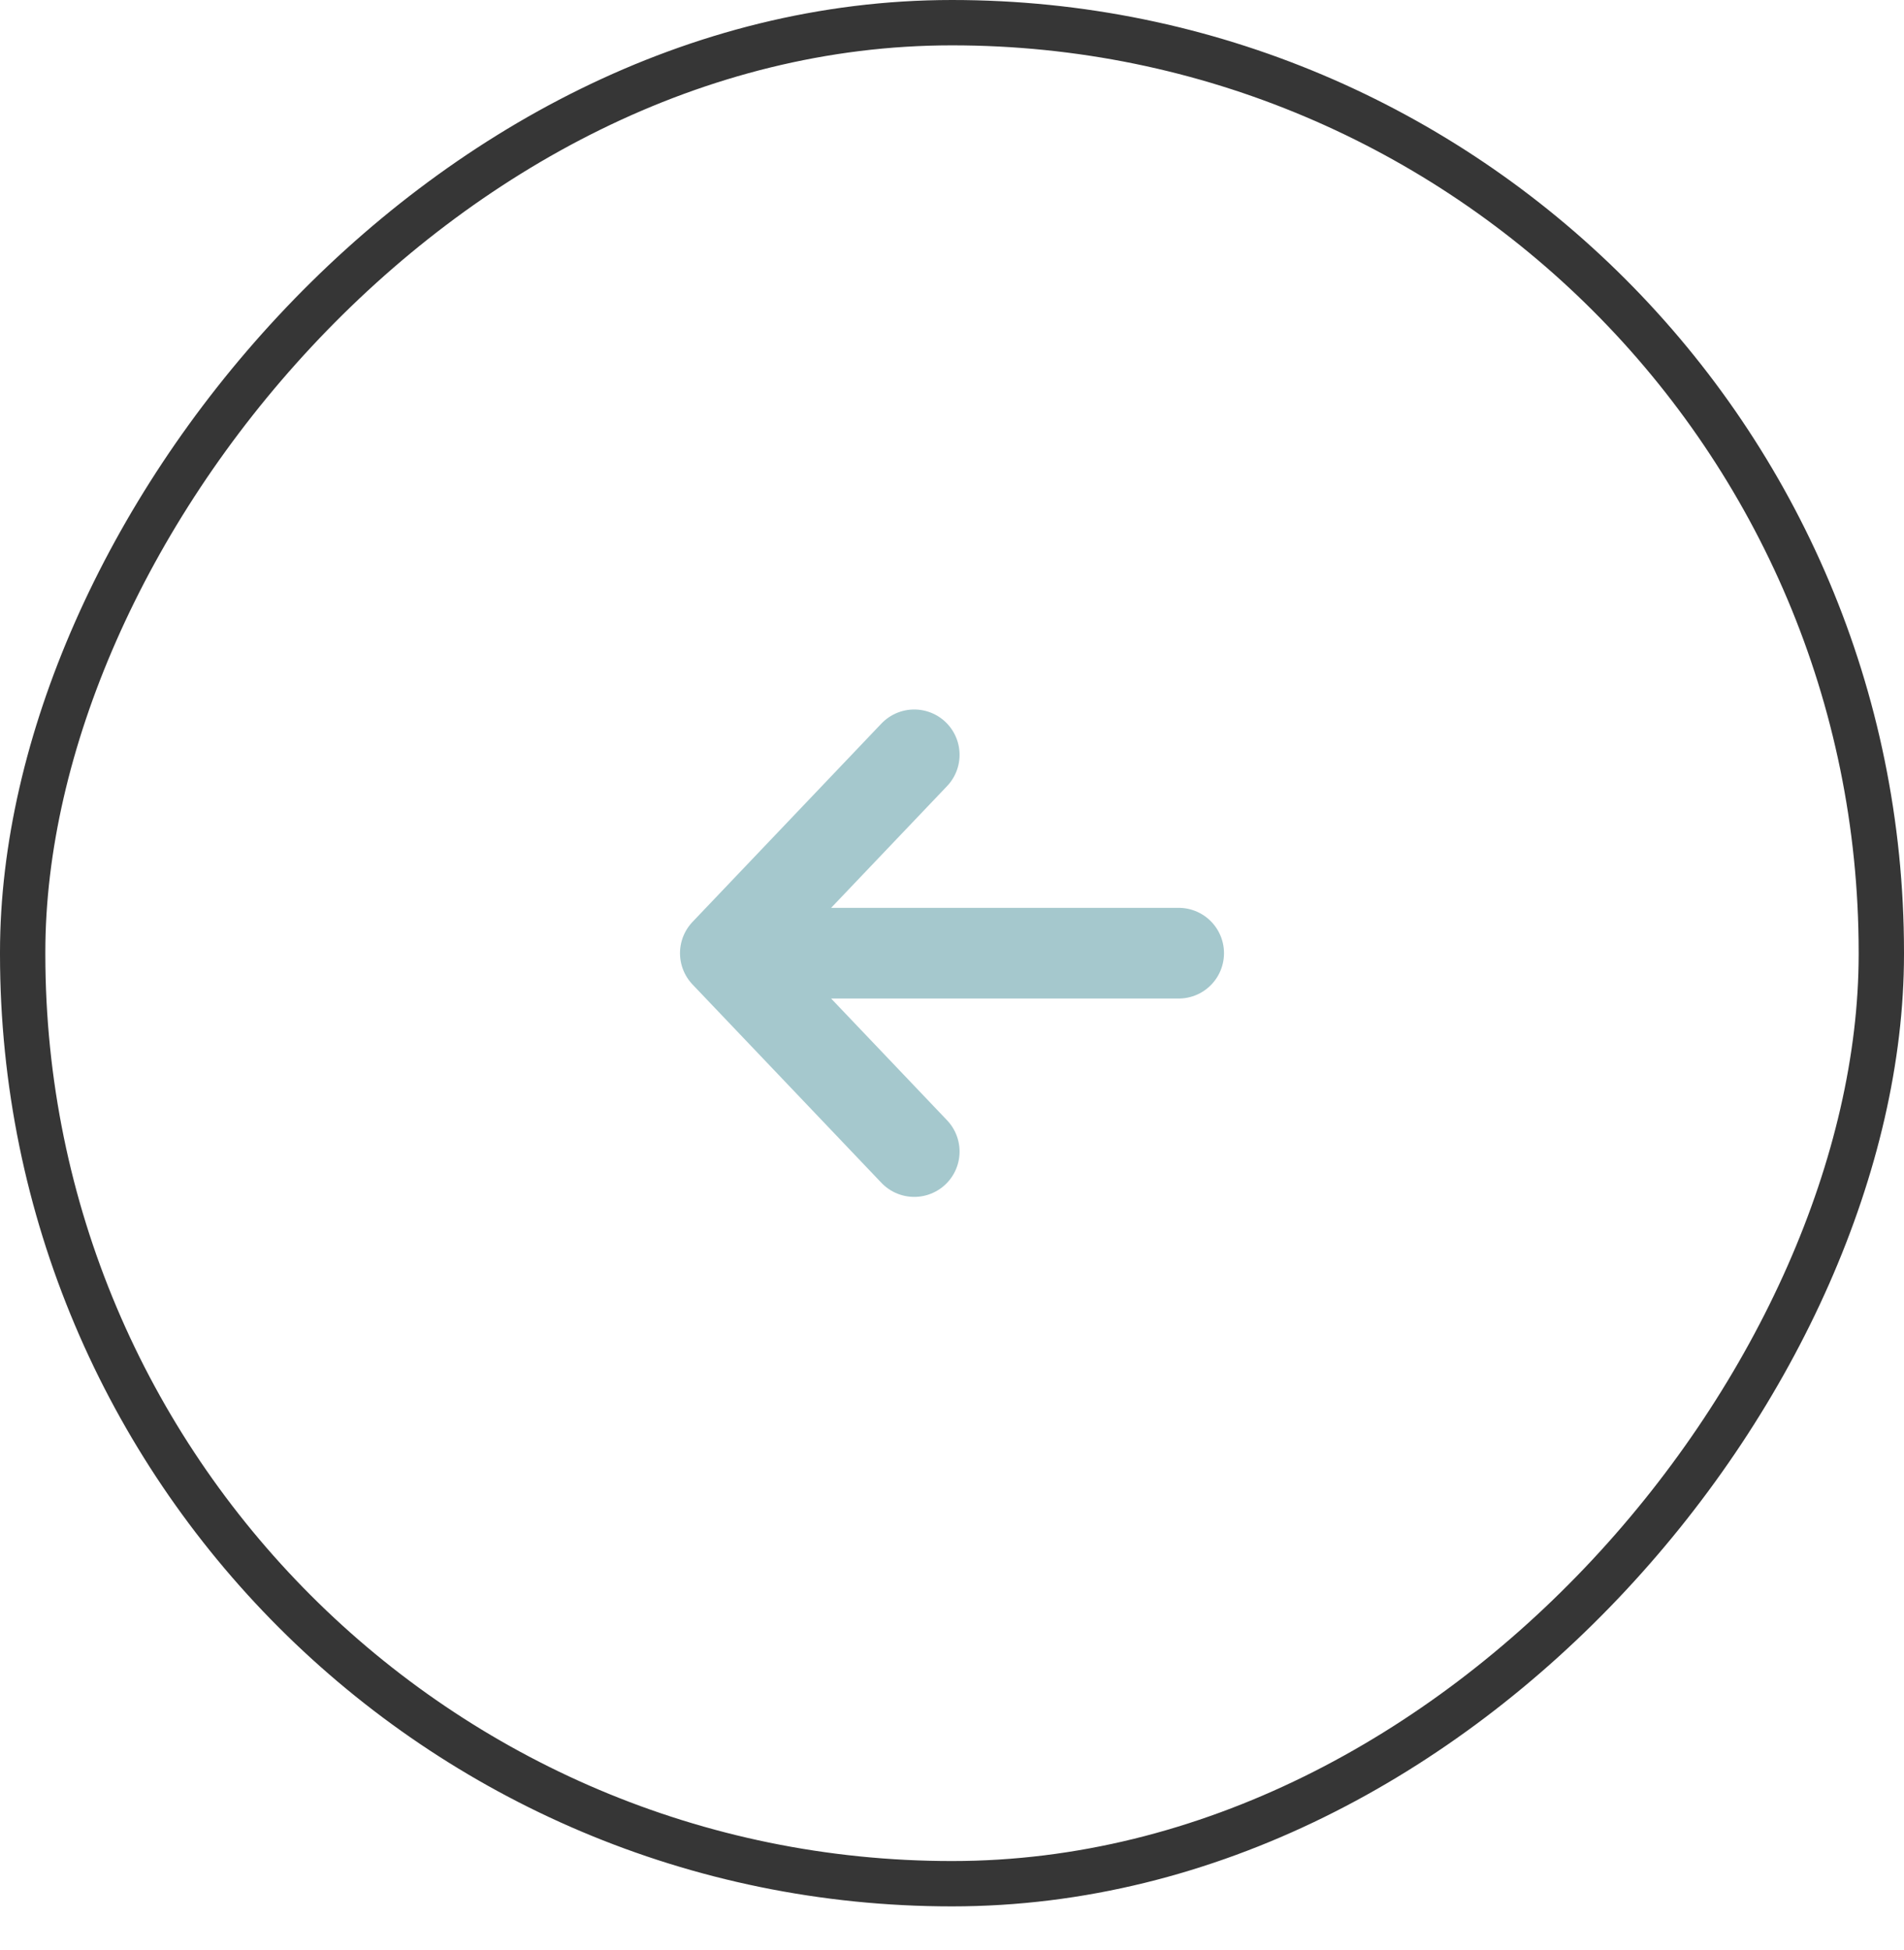 <svg width="42" height="43" viewBox="0 0 42 43" fill="none" xmlns="http://www.w3.org/2000/svg">
<rect x="-0.5" y="0.5" width="41" height="41.046" rx="20.5" transform="matrix(-1 0 0 1 41 0)" stroke="#363636"/>
<path d="M20.167 16.648L16 21.023M16 21.023L20.167 25.398M16 21.023L26 21.023" stroke="#A5C8CD" stroke-width="2" stroke-linecap="round" stroke-linejoin="round"/>
</svg>

